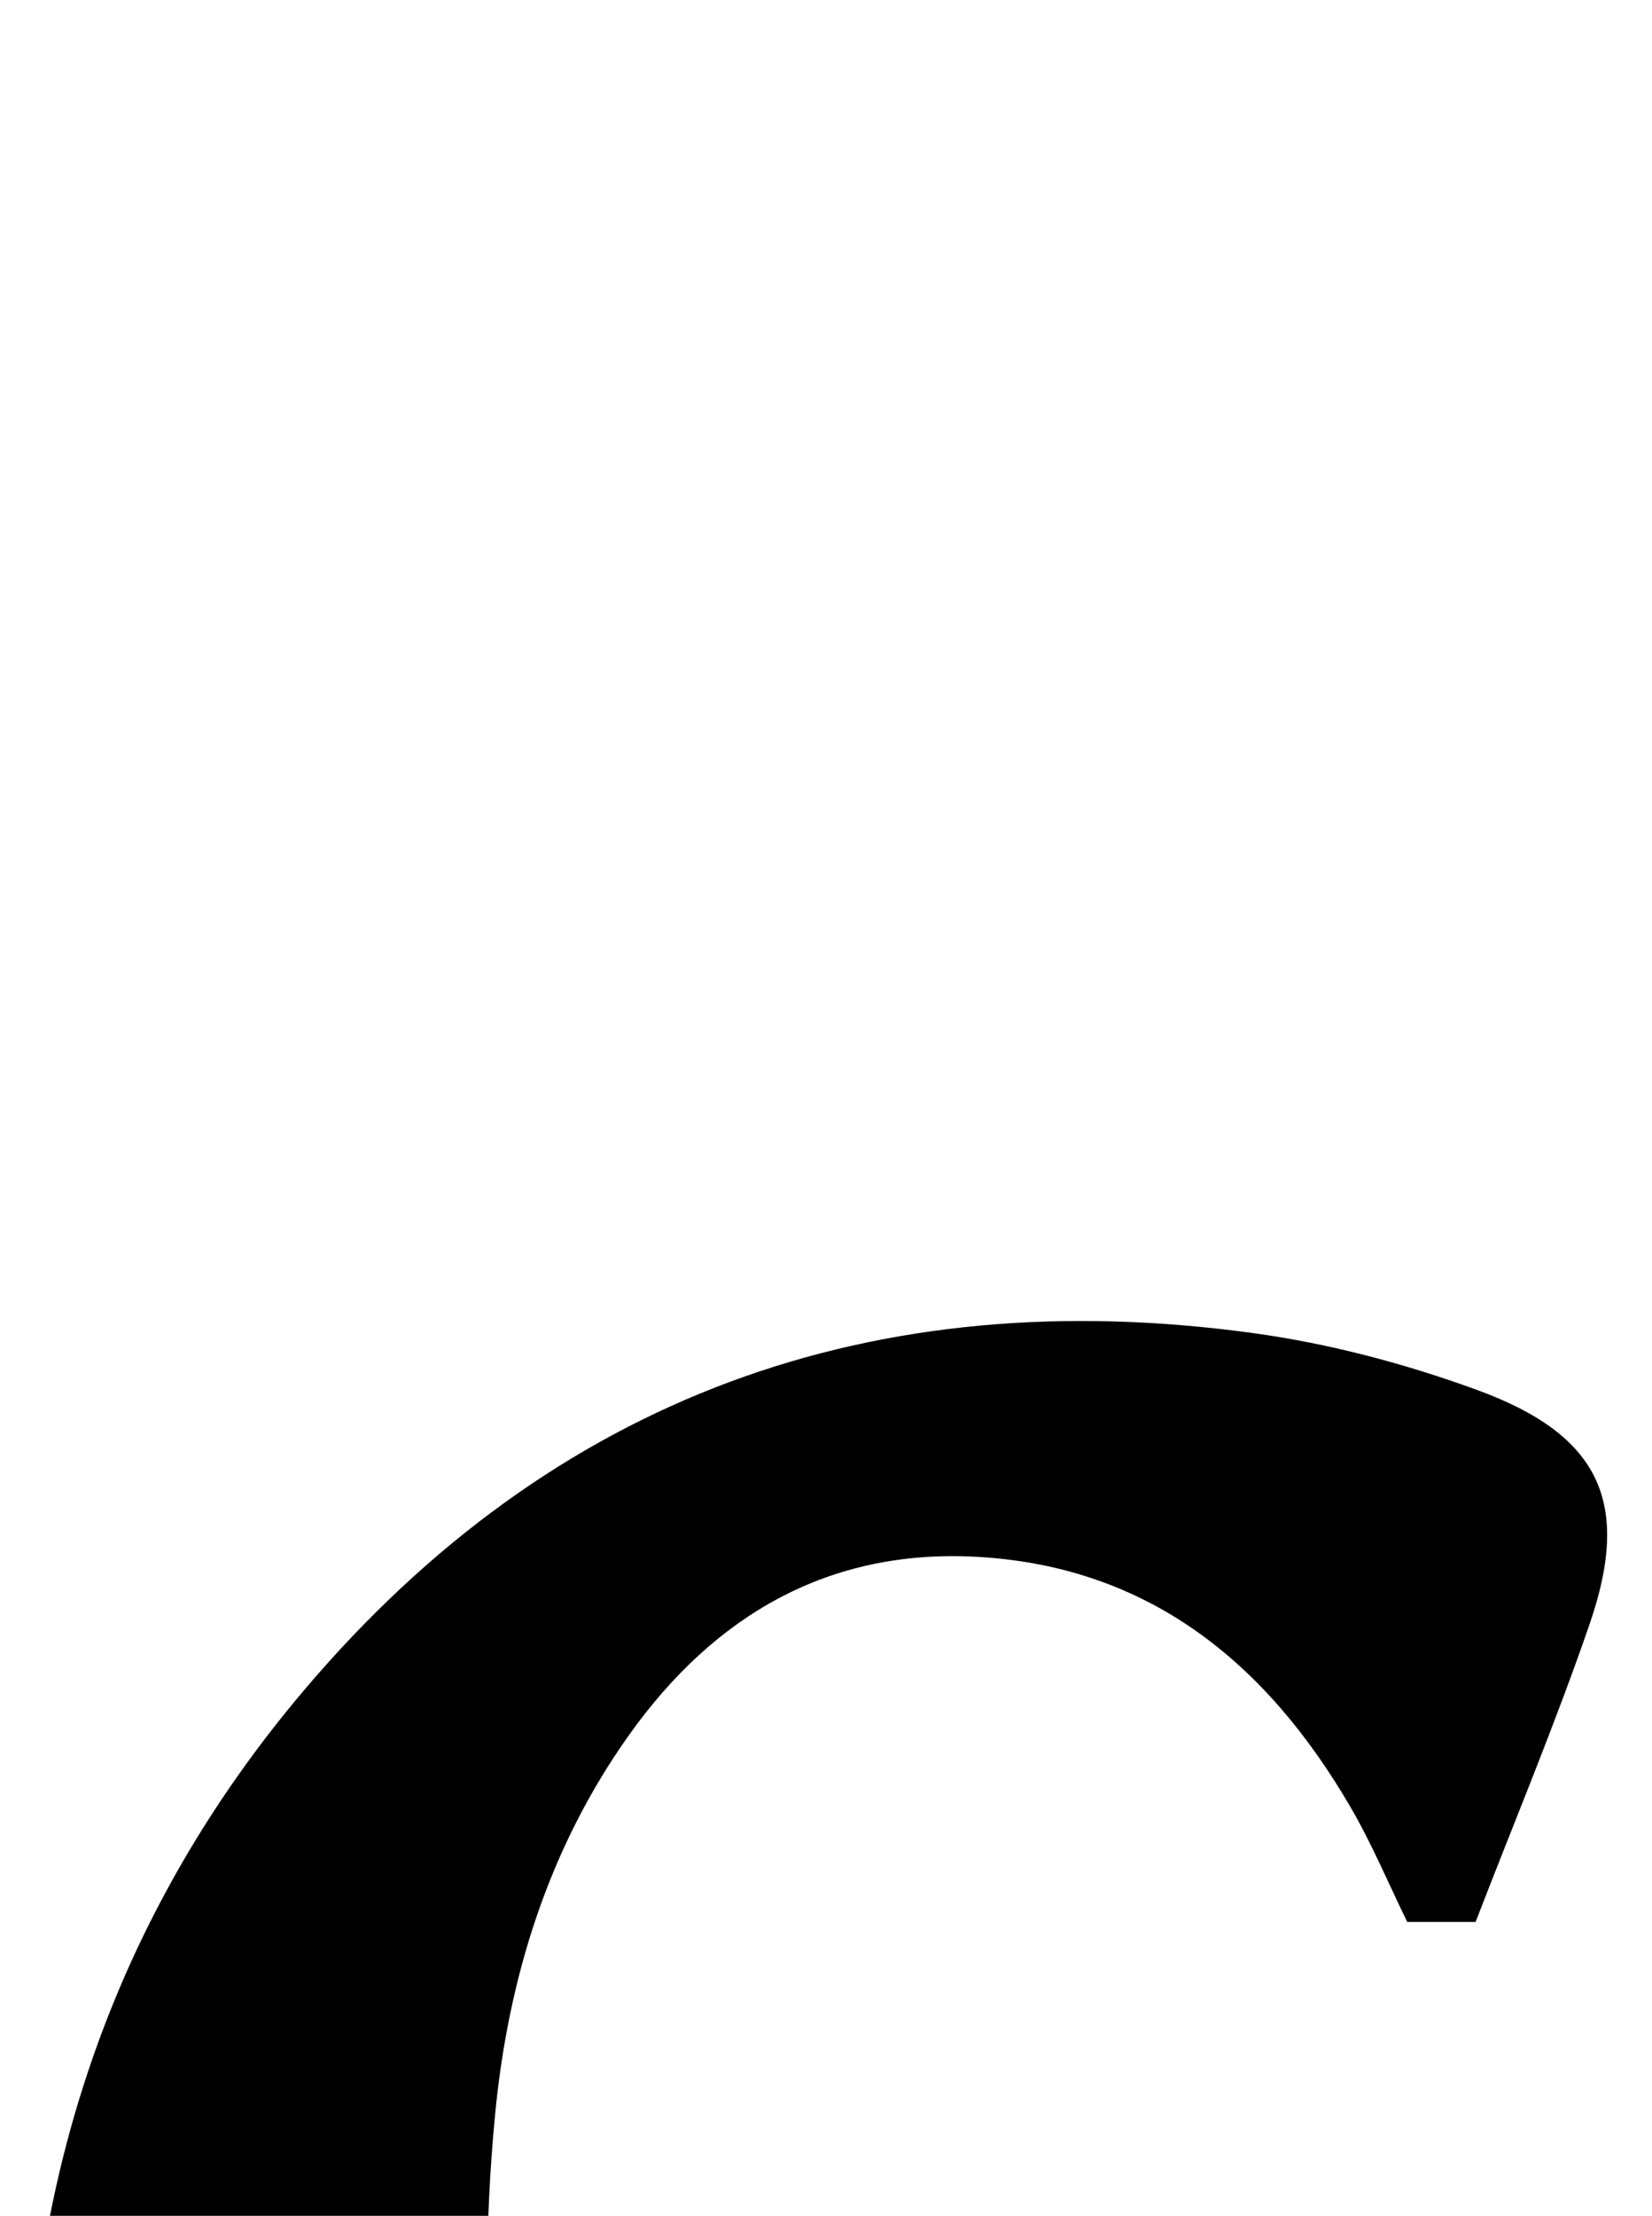 <?xml version="1.0" encoding="iso-8859-1"?>
<!-- Generator: Adobe Illustrator 25.2.1, SVG Export Plug-In . SVG Version: 6.00 Build 0)  -->
<svg version="1.1" xmlns="http://www.w3.org/2000/svg" xmlns:xlink="http://www.w3.org/1999/xlink" x="0px" y="0px"
	 viewBox="0 0 121.075 162.372" style="enable-background:new 0 0 121.075 162.372;" xml:space="preserve">
<g>
	<path d="M117.925,217.296c1.731,2.014,3.225,3.752,5.017,5.835c-12.465,15.599-25.565,30.317-46.057,34.585
		c-24.69,5.142-44.507-3.481-59.284-23.661C8.109,221.095,3.479,206.21,2.229,190.369c-1.949-24.718,3.851-47.404,20.092-66.557
		c18.223-21.489,41.744-29.952,69.574-26.117c5.547,0.764,11.096,2.237,16.361,4.16c9.006,3.29,11.312,8.245,8.253,17.137
		c-2.535,7.368-5.557,14.57-8.363,21.845c-1.863,0-3.334,0-5.009,0c-1.376-2.811-2.585-5.712-4.153-8.405
		c-6.128-10.529-14.734-17.639-27.354-18.348c-10.886-0.612-19.258,4.28-25.485,12.996c-5.963,8.346-8.908,17.904-9.865,27.933
		c-1.521,15.944-0.144,31.651,6.632,46.421c6.697,14.597,17.251,24.951,33.699,27.429c13.536,2.039,26.11-1.212,37.489-8.887
		C115.2,219.234,116.275,218.454,117.925,217.296z"/>
</g>
</svg>
